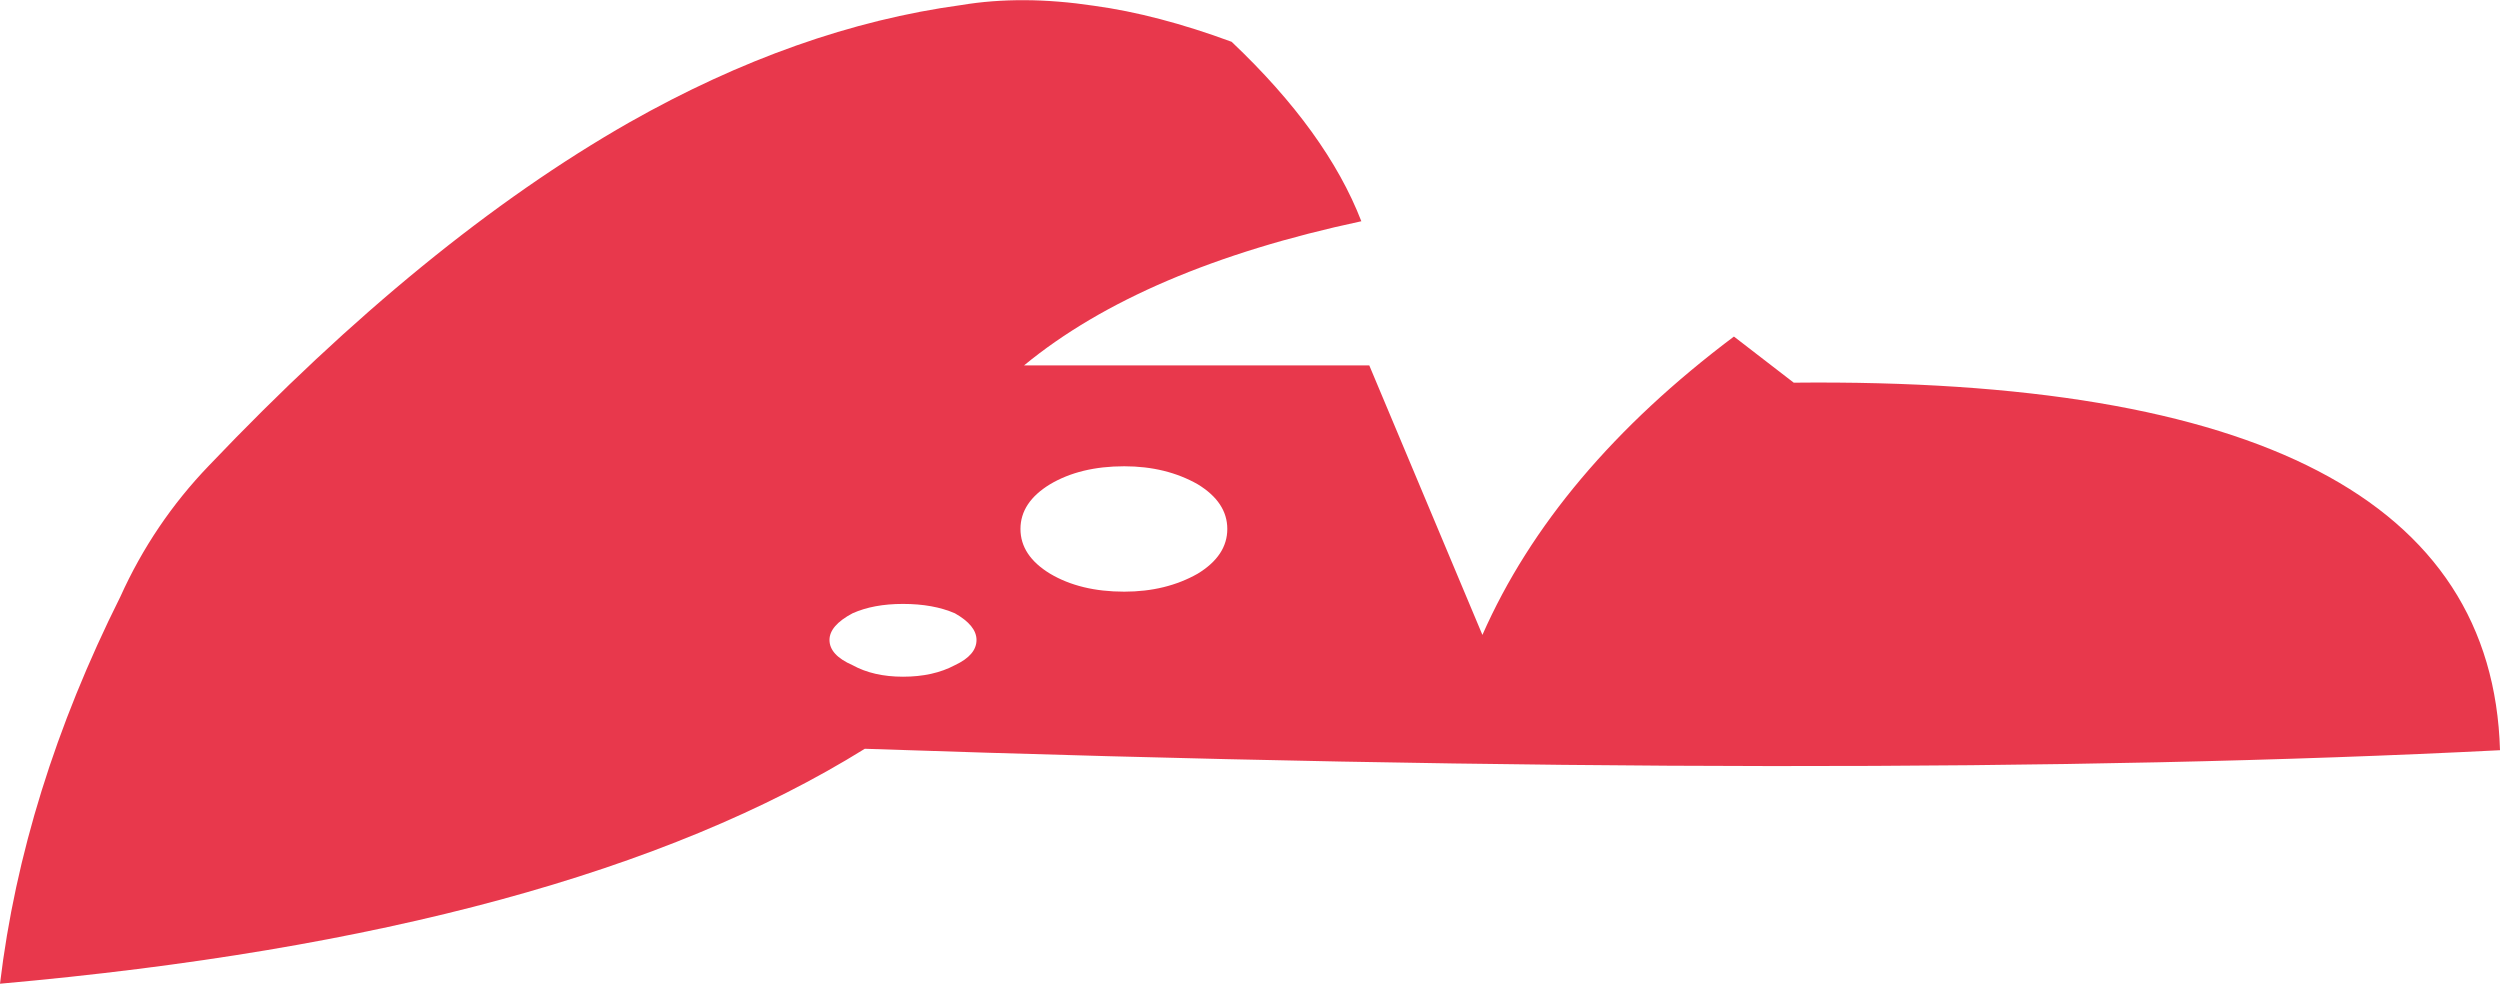 <?xml version="1.0" encoding="UTF-8" standalone="no"?>
<svg xmlns:xlink="http://www.w3.org/1999/xlink" height="68.25px" width="173.45px" xmlns="http://www.w3.org/2000/svg">
  <g transform="matrix(1.0, 0.0, 0.0, 1.0, 86.7, 34.15)">
    <path d="M-29.15 10.25 Q-29.15 11.3 -27.55 12.0 -26.1 12.8 -24.05 12.8 -21.95 12.8 -20.45 12.0 -18.95 11.3 -18.95 10.25 -18.95 9.25 -20.45 8.4 -21.95 7.75 -24.05 7.75 -26.1 7.75 -27.55 8.4 -29.15 9.25 -29.15 10.25 M-15.9 2.55 Q-15.9 4.4 -13.85 5.65 -11.75 6.9 -8.7 6.9 -5.8 6.9 -3.6 5.65 -1.55 4.4 -1.55 2.55 -1.55 0.7 -3.6 -0.55 -5.8 -1.8 -8.7 -1.8 -11.75 -1.8 -13.85 -0.55 -15.9 0.7 -15.9 2.55 M33.6 -10.8 L37.75 -7.6 Q86.0 -8.1 86.75 17.9 42.5 20.15 -26.7 17.8 -47.3 30.6 -86.7 34.1 -85.1 20.75 -78.35 7.25 -76.05 2.15 -72.2 -1.85 -57.25 -17.55 -43.05 -25.65 -31.4 -32.25 -20.0 -33.8 -15.8 -34.5 -10.8 -33.75 -6.4 -33.15 -1.25 -31.25 5.35 -25.0 7.75 -18.8 -7.45 -15.55 -15.65 -8.8 L8.3 -8.8 16.15 9.9 Q21.15 -1.45 33.6 -10.8" fill="#e8384c" fill-rule="evenodd" stroke="none"/>
  </g>
</svg>
